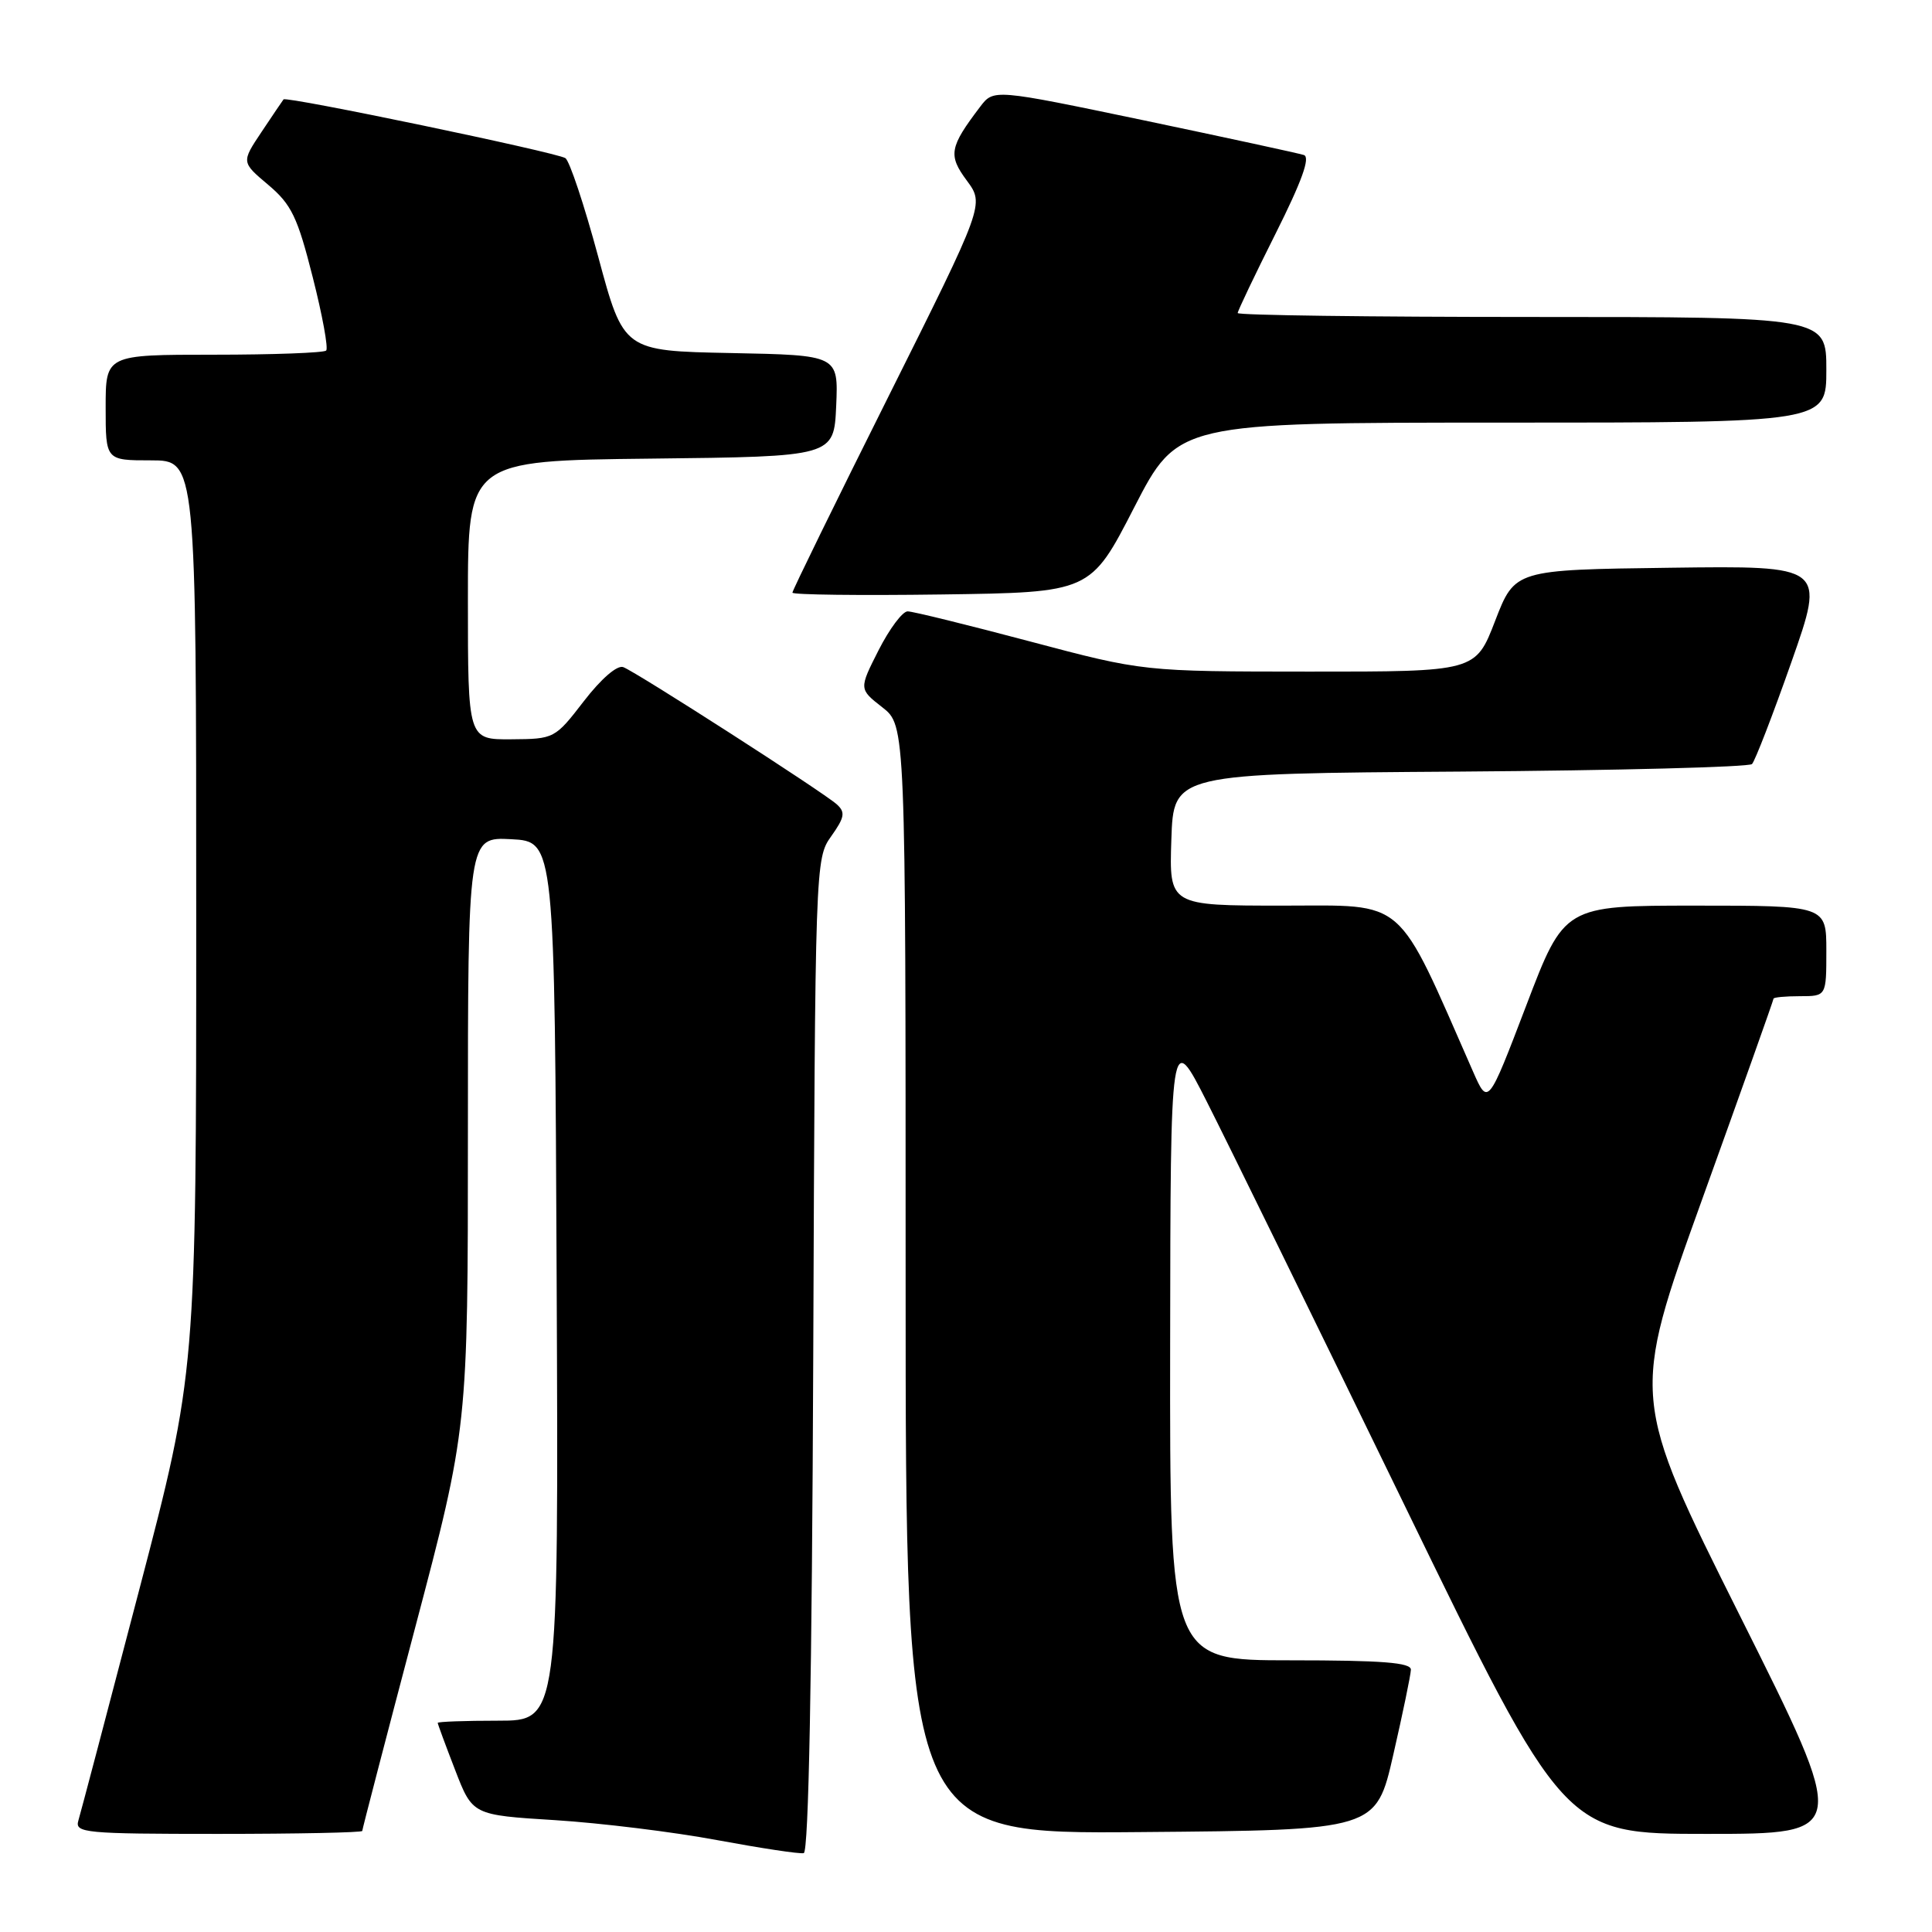 <?xml version="1.0" encoding="UTF-8" standalone="no"?>
<!DOCTYPE svg PUBLIC "-//W3C//DTD SVG 1.1//EN" "http://www.w3.org/Graphics/SVG/1.1/DTD/svg11.dtd" >
<svg xmlns="http://www.w3.org/2000/svg" xmlns:xlink="http://www.w3.org/1999/xlink" version="1.1" viewBox="0 0 256 256">
 <g >
 <path fill="currentColor"
d=" M 107.76 179.56 C 108.01 114.34 108.03 113.76 110.14 110.81 C 111.92 108.30 112.04 107.63 110.88 106.58 C 109.11 104.98 84.37 89.08 82.59 88.40 C 81.79 88.09 79.67 89.92 77.37 92.90 C 73.53 97.88 73.45 97.92 67.75 97.96 C 62.00 98.00 62.00 98.00 62.00 79.52 C 62.00 61.04 62.00 61.04 86.25 60.77 C 110.50 60.50 110.50 60.50 110.80 53.78 C 111.09 47.06 111.09 47.06 96.86 46.78 C 82.63 46.50 82.63 46.50 79.27 34.03 C 77.42 27.17 75.46 21.28 74.91 20.95 C 73.65 20.17 37.92 12.72 37.57 13.17 C 37.43 13.35 36.11 15.30 34.65 17.49 C 31.98 21.49 31.98 21.49 35.54 24.49 C 38.62 27.09 39.42 28.75 41.43 36.70 C 42.72 41.76 43.52 46.15 43.22 46.45 C 42.91 46.75 36.22 47.00 28.33 47.00 C 14.00 47.00 14.00 47.00 14.00 54.00 C 14.00 61.00 14.00 61.00 20.00 61.00 C 26.00 61.00 26.00 61.00 26.00 121.40 C 26.00 181.80 26.00 181.80 18.45 210.65 C 14.30 226.52 10.67 240.29 10.38 241.25 C 9.90 242.87 11.24 243.00 28.93 243.00 C 39.42 243.00 48.00 242.82 48.00 242.61 C 48.00 242.40 51.15 230.29 55.00 215.71 C 62.00 189.20 62.00 189.20 62.00 150.05 C 62.00 110.90 62.00 110.90 67.75 111.20 C 73.50 111.50 73.50 111.50 73.76 169.75 C 74.02 228.00 74.02 228.00 66.01 228.00 C 61.60 228.00 58.00 228.13 58.00 228.29 C 58.00 228.44 59.04 231.26 60.31 234.54 C 62.61 240.50 62.61 240.50 73.56 241.18 C 79.58 241.56 89.22 242.74 95.00 243.82 C 100.78 244.89 105.95 245.68 106.50 245.55 C 107.15 245.41 107.59 222.39 107.76 179.56 Z  M 184.62 232.50 C 185.88 227.00 186.93 221.94 186.95 221.25 C 186.99 220.30 183.16 220.00 171.00 220.00 C 155.00 220.00 155.00 220.00 155.05 178.25 C 155.10 136.50 155.10 136.50 159.92 146.00 C 162.57 151.22 174.31 175.19 186.01 199.25 C 207.28 243.00 207.28 243.00 226.14 243.00 C 245.01 243.00 245.01 243.00 230.55 214.10 C 216.09 185.19 216.09 185.19 225.54 158.93 C 230.74 144.49 235.00 132.52 235.00 132.33 C 235.00 132.15 236.57 132.00 238.50 132.00 C 242.00 132.00 242.00 132.00 242.00 126.00 C 242.00 120.00 242.00 120.00 224.64 120.00 C 207.28 120.00 207.28 120.00 202.23 133.25 C 197.17 146.50 197.17 146.50 195.19 142.00 C 184.88 118.55 186.54 120.00 170.01 120.00 C 154.92 120.00 154.92 120.00 155.21 111.25 C 155.50 102.50 155.50 102.50 193.46 102.24 C 214.34 102.09 231.75 101.64 232.15 101.24 C 232.55 100.83 234.90 94.75 237.37 87.73 C 241.86 74.96 241.86 74.96 221.30 75.23 C 200.73 75.50 200.73 75.50 198.12 82.25 C 195.52 89.00 195.52 89.00 173.51 88.99 C 151.50 88.98 151.50 88.98 136.50 85.00 C 128.25 82.81 120.95 81.01 120.27 81.01 C 119.59 81.00 117.86 83.32 116.42 86.15 C 113.81 91.30 113.81 91.30 116.91 93.72 C 120.00 96.14 120.00 96.14 120.00 169.59 C 120.00 243.03 120.00 243.03 151.17 242.76 C 182.34 242.50 182.34 242.50 184.62 232.50 Z  M 150.28 67.25 C 156.07 56.00 156.07 56.00 199.03 56.00 C 242.00 56.00 242.00 56.00 242.00 49.00 C 242.00 42.00 242.00 42.00 203.00 42.00 C 181.55 42.00 164.00 41.77 164.00 41.48 C 164.00 41.20 166.26 36.46 169.02 30.96 C 172.51 24.00 173.65 20.83 172.77 20.54 C 172.07 20.31 162.54 18.25 151.59 15.95 C 131.67 11.79 131.67 11.79 129.88 14.14 C 125.80 19.51 125.61 20.56 128.11 23.93 C 130.44 27.09 130.44 27.09 117.72 52.55 C 110.72 66.55 105.00 78.24 105.00 78.53 C 105.00 78.81 113.89 78.92 124.75 78.77 C 144.50 78.50 144.50 78.50 150.28 67.25 Z "/>
</g>
</svg>